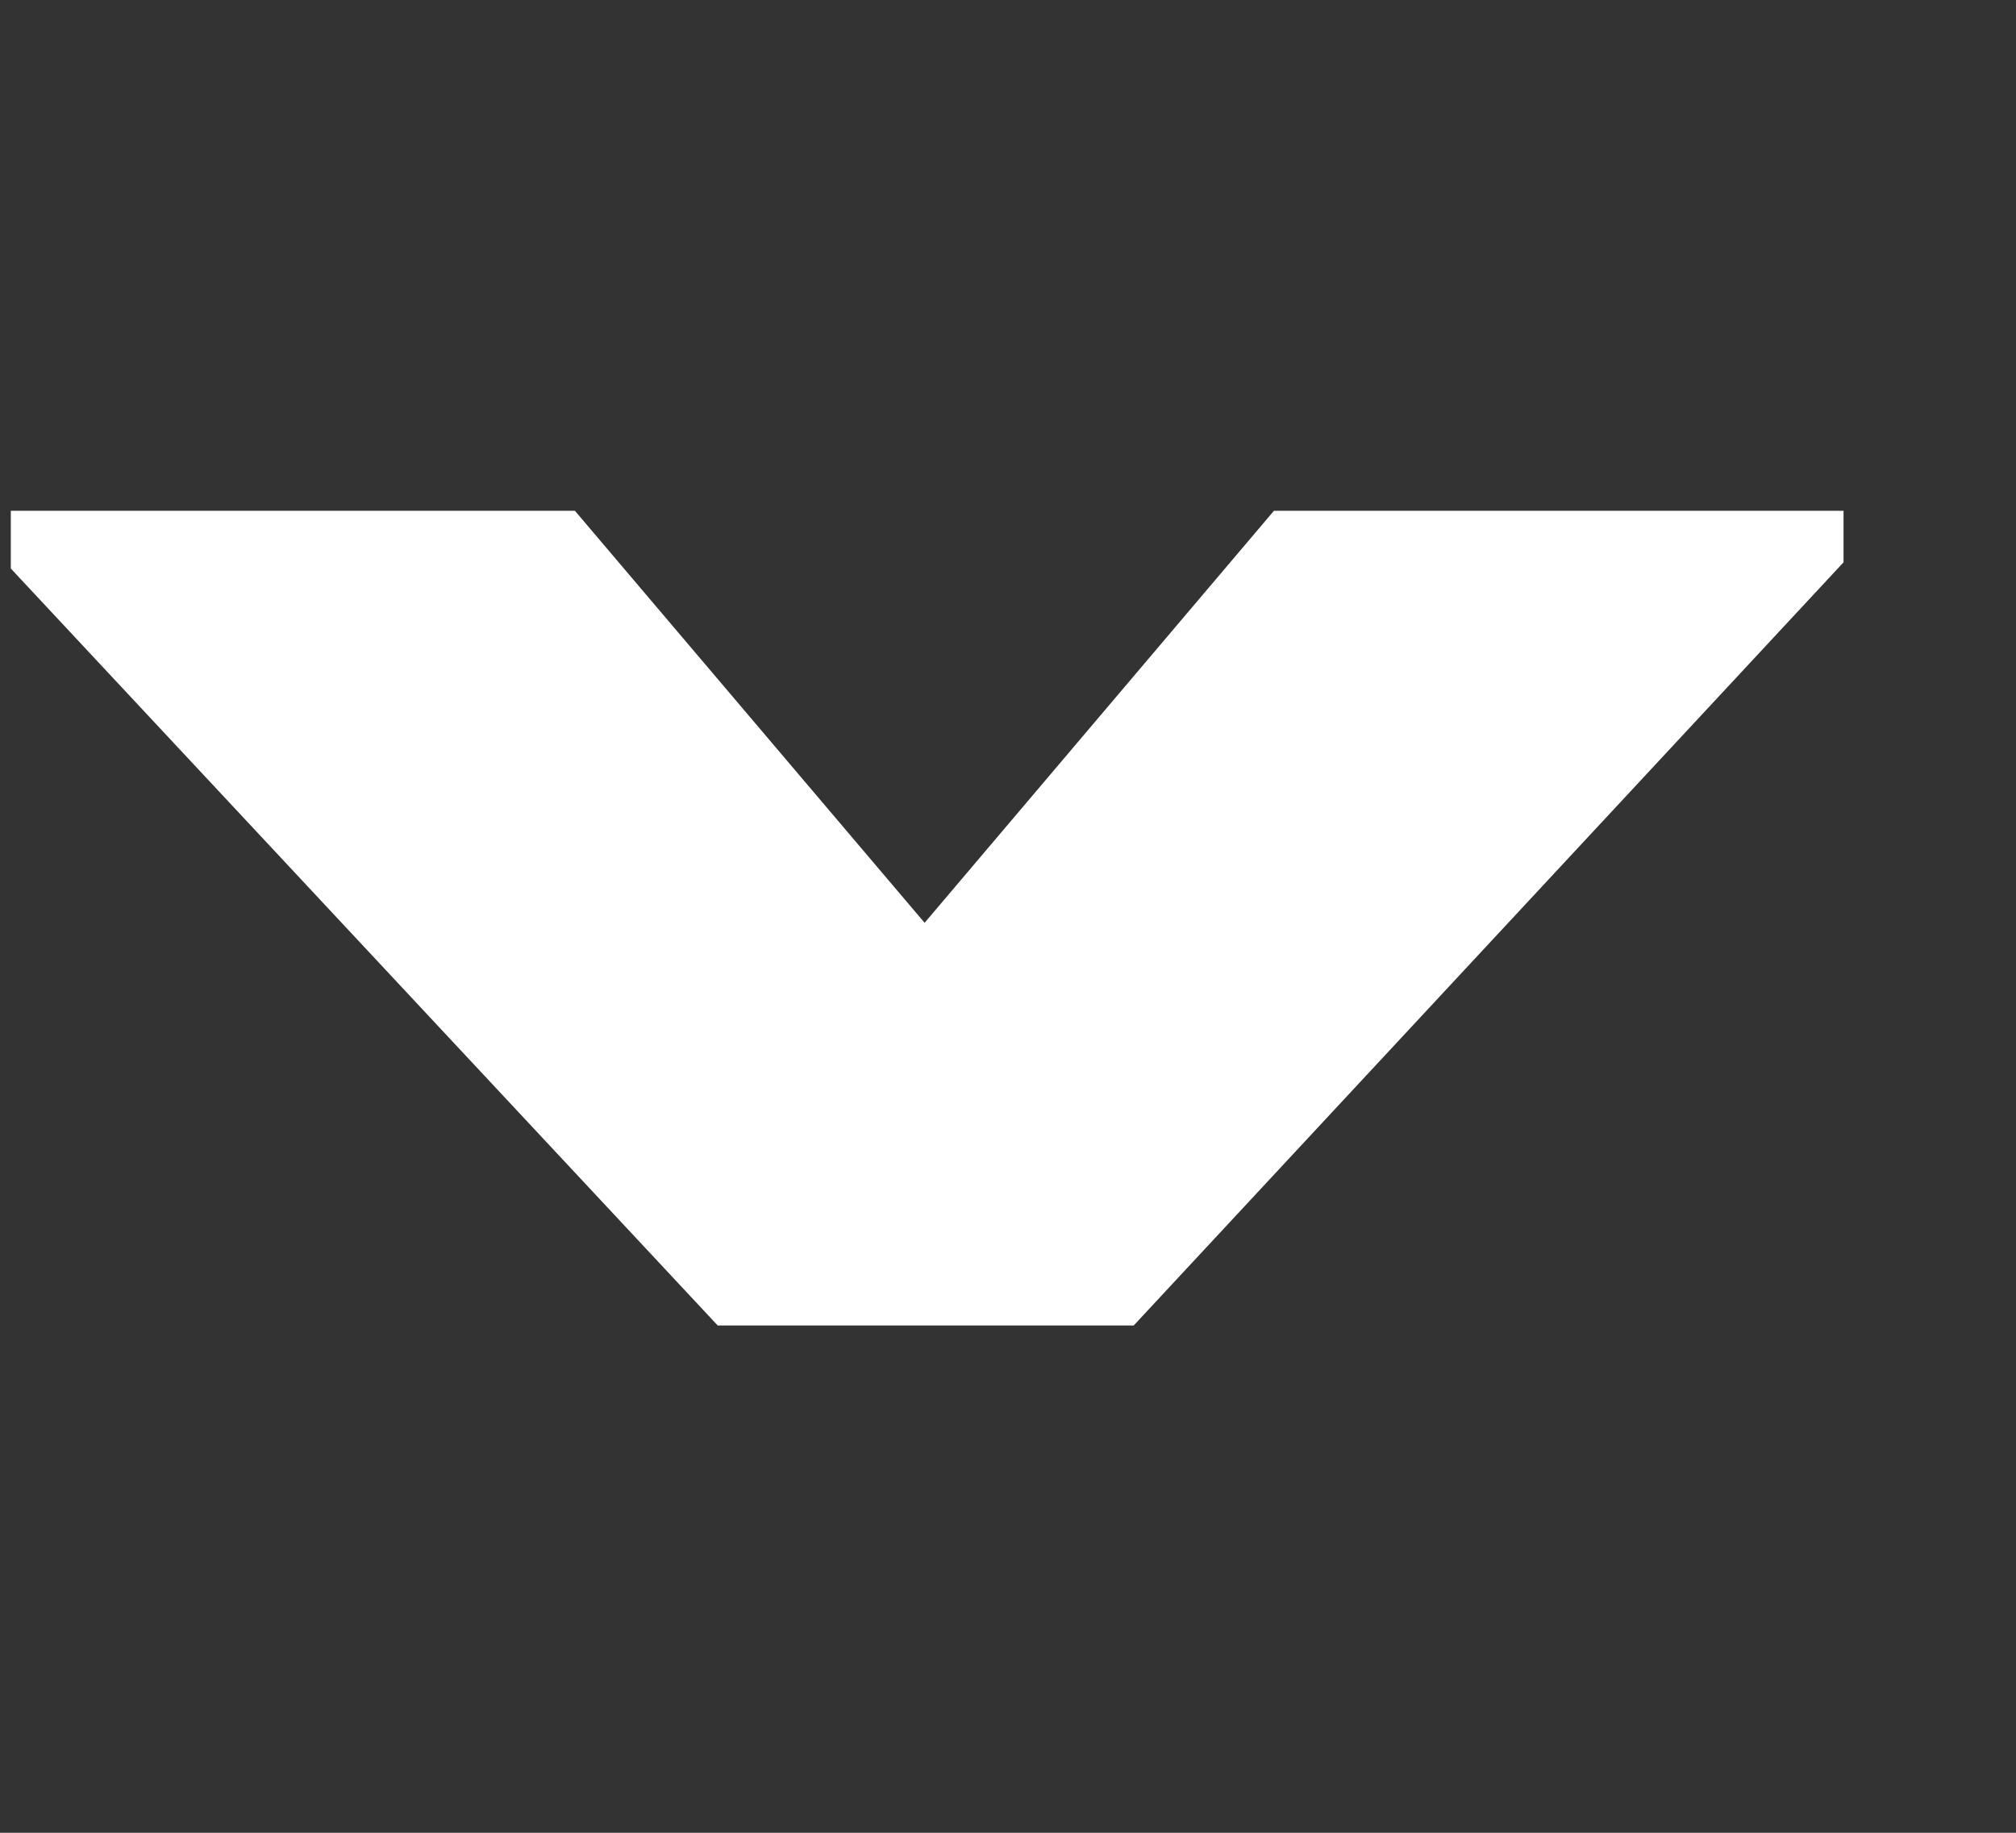 <svg width="11" height="10" viewBox="0 0 11 10" fill="none" xmlns="http://www.w3.org/2000/svg">
<rect x="0" y="0" width="11" height="10" fill="#333333" stroke="none"/>
<g clip-path="url(#clip0_382_1200)">
<path d="M5.045 5.035L6.951 2.787H10.059V3.068L6.186 7.232H3.916L0.059 3.102V2.787H3.137L5.045 5.035Z" fill="white"/>
</g>
<defs>
<clipPath id="clip0_382_1200">
<rect width="10" height="10" fill="white" transform="translate(0.059)"/>
</clipPath>
</defs>
</svg>
